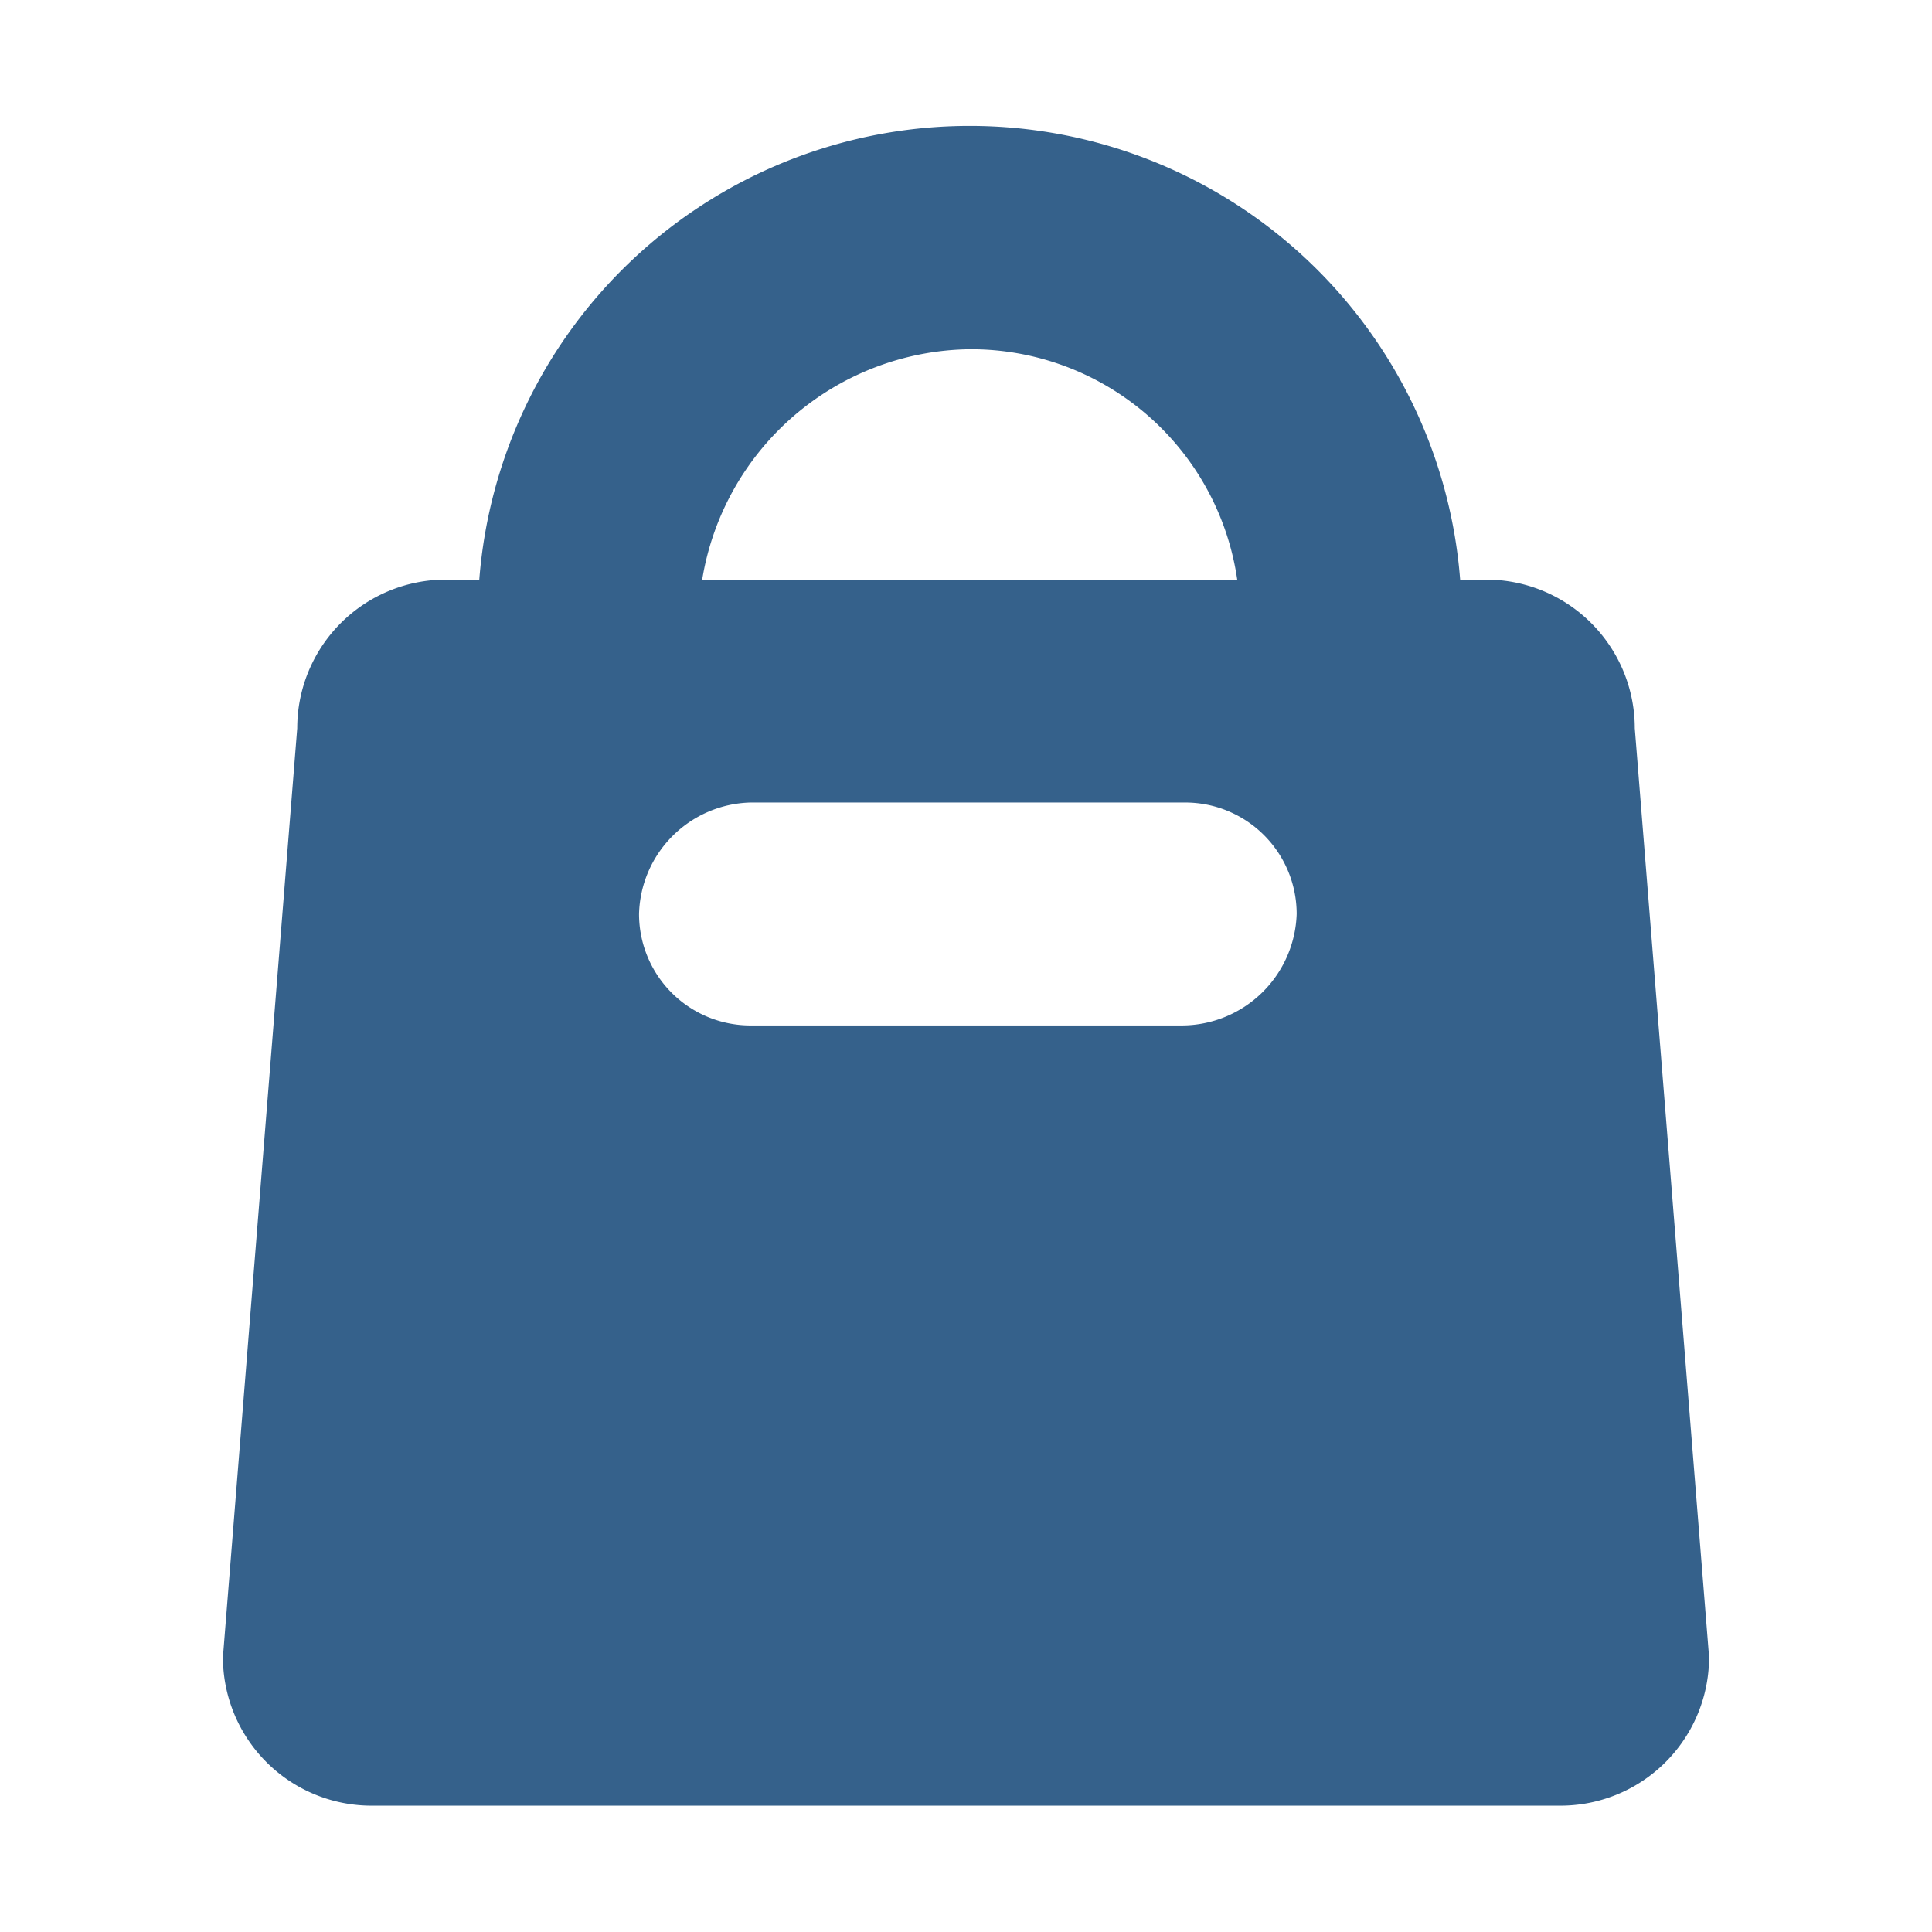 <svg xmlns="http://www.w3.org/2000/svg" width="52" height="52" viewBox="0 0 52 52"><path d="M44,19.6a4,4,0,0,0-4-4h-.7a13.24,13.24,0,0,0-26.4,0H12a4,4,0,0,0-4,4l-2,25a4,4,0,0,0,4,4H42a4,4,0,0,0,4-4ZM26.1,9.4a7.24,7.24,0,0,1,7.2,6.2H18.9A7.39,7.39,0,0,1,26.1,9.4Zm5.7,18.2H20.2a3,3,0,0,1-3-3,3.08,3.08,0,0,1,3-3H31.9a3,3,0,0,1,3,3A3.1,3.1,0,0,1,31.8,27.6Z" fill="#35618b"/></svg>